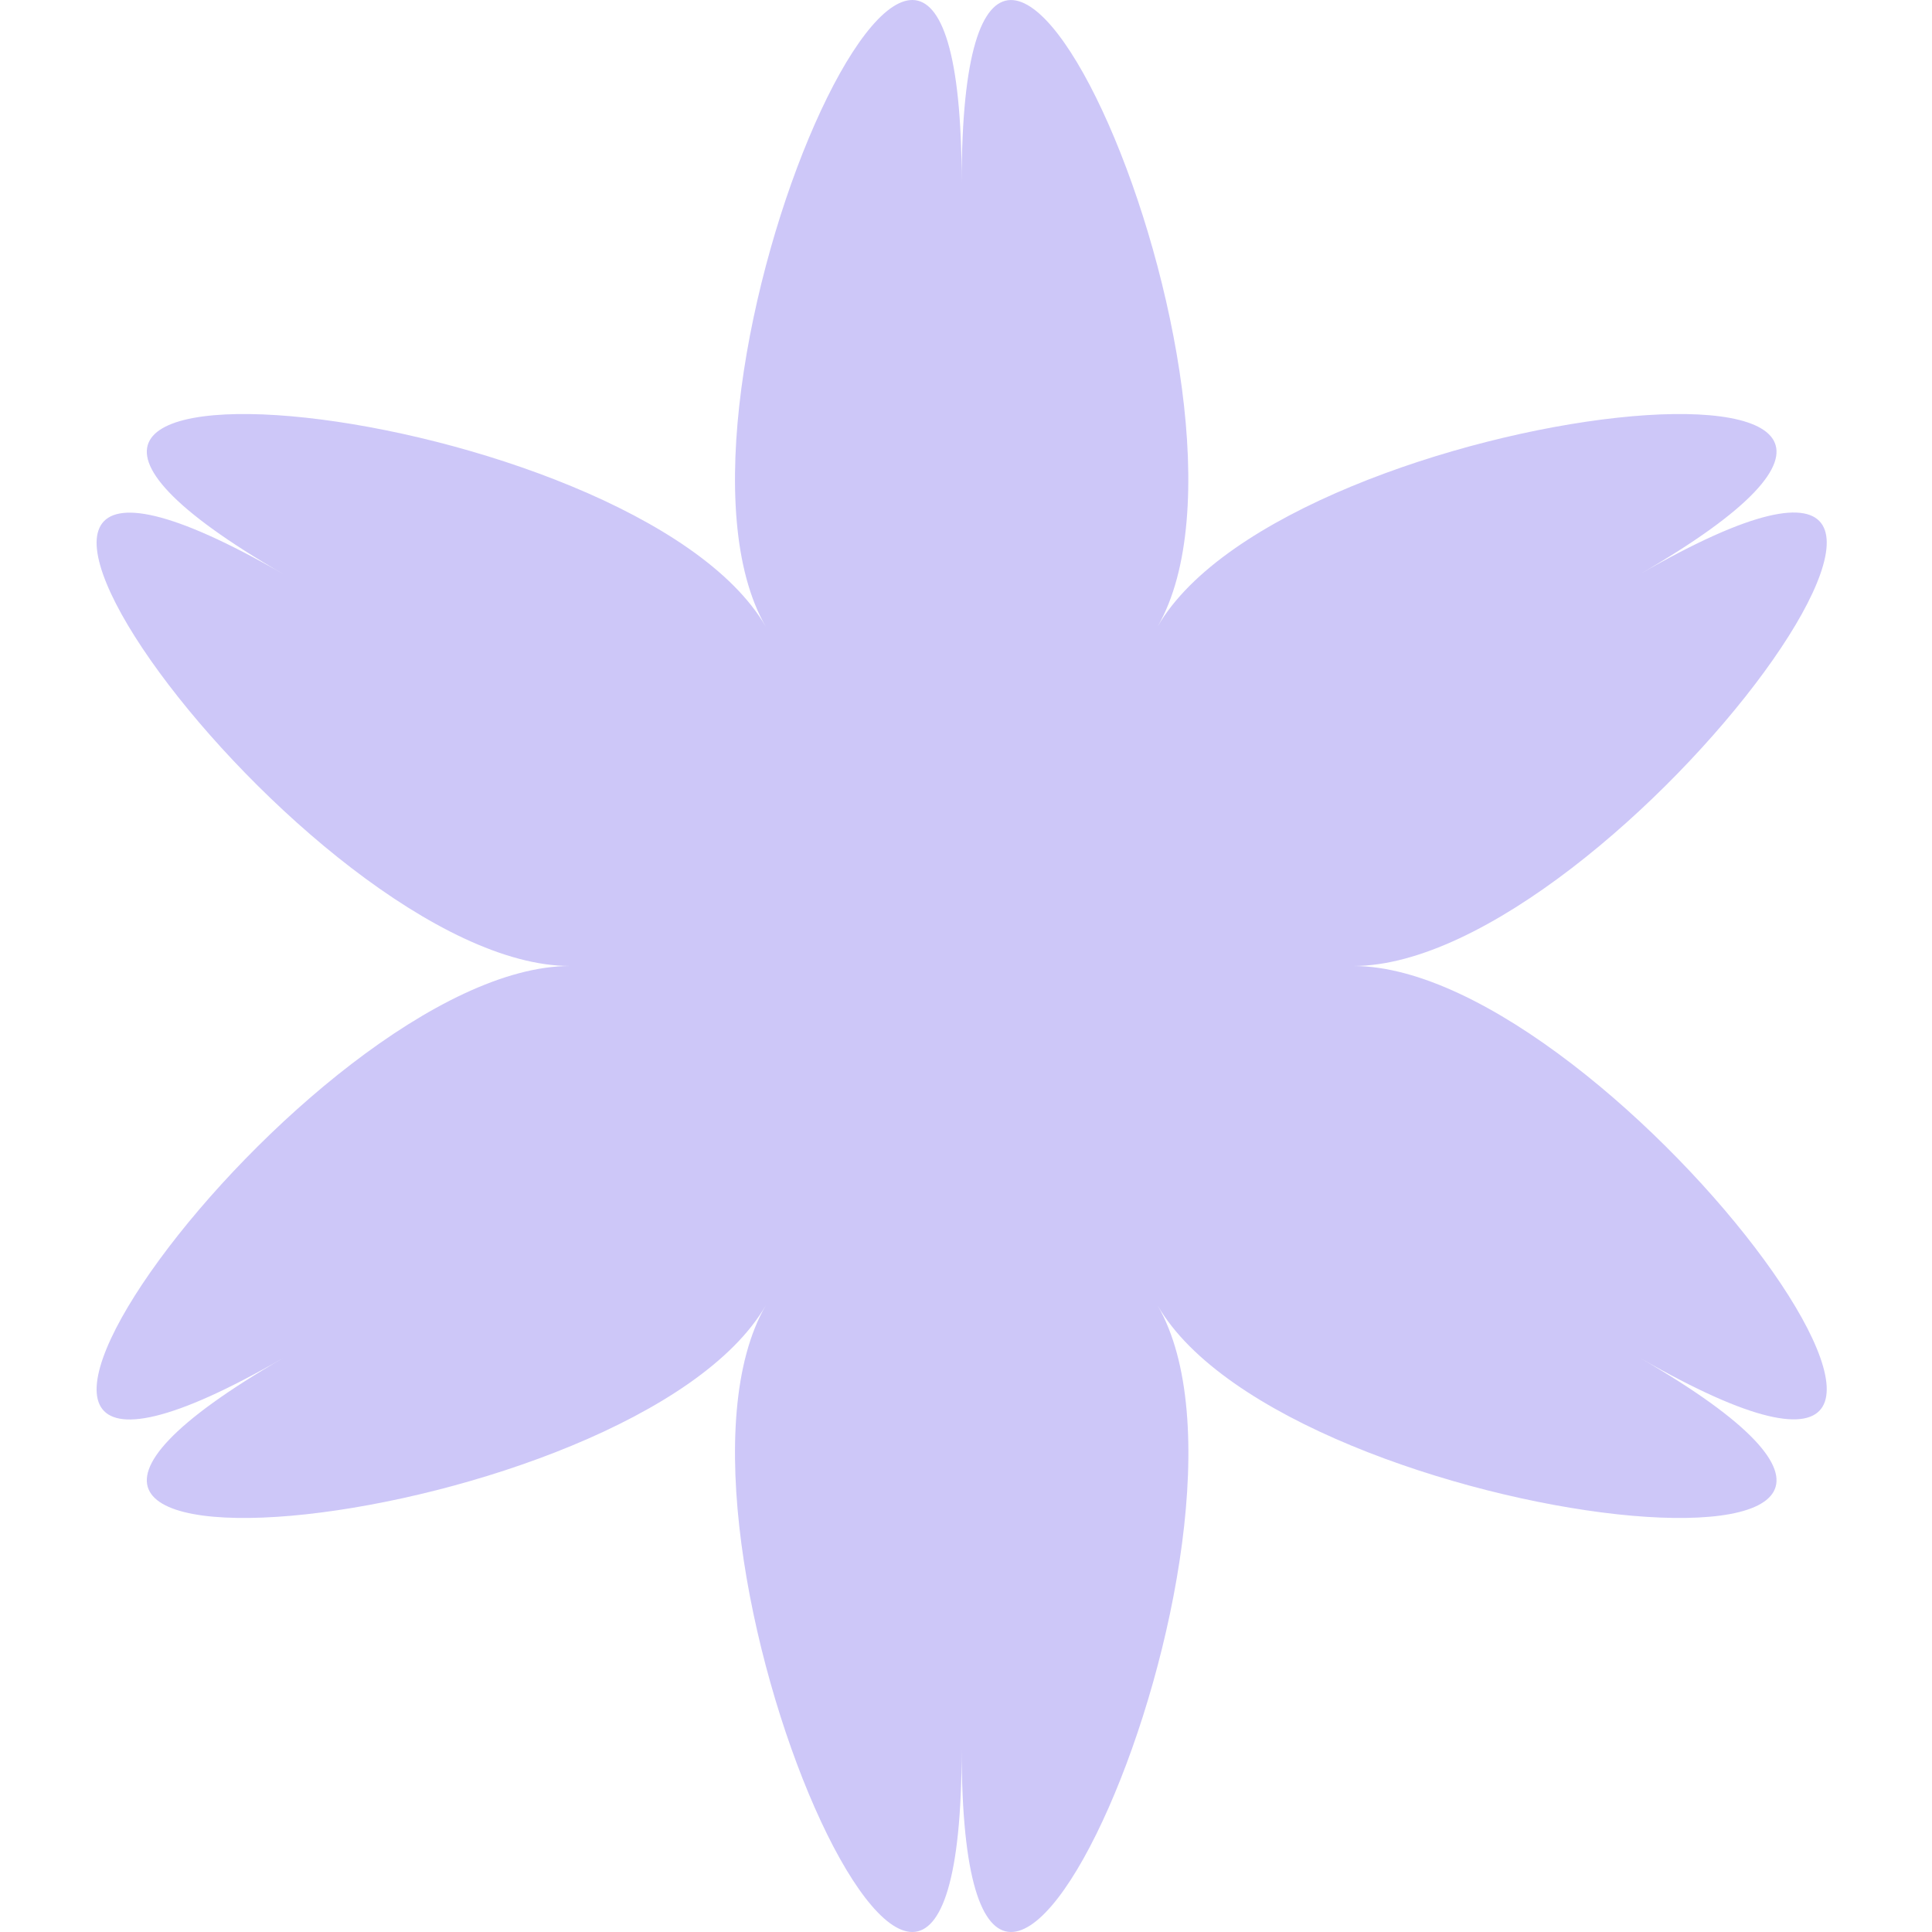 <svg width="50" height="50" viewBox="0 0 50 50" fill="none" xmlns="http://www.w3.org/2000/svg">
<g clip-path="url(#clip0_11_3)">
<path d="M24.888 4.727C24.888 -8.781 33.329 10.367 29.959 16.216C33.335 10.367 54.142 8.103 42.441 14.859C54.142 8.103 41.779 25 35.026 25C41.779 25 54.142 41.888 42.441 35.142C54.142 41.897 33.335 39.633 29.959 33.785C33.335 39.633 24.888 58.782 24.888 45.274C24.888 58.782 16.444 39.633 19.817 33.785C16.441 39.633 -4.366 41.897 7.335 35.142C-4.366 41.897 7.997 25 14.753 25C7.997 25 -4.366 8.112 7.335 14.859C-4.366 8.103 16.441 10.367 19.817 16.216C16.444 10.361 24.888 -8.781 24.888 4.727Z" fill="#CDC7F8"/>
</g>
<defs>
<clipPath id="clip0_11_3">
<rect width="50" height="50" fill="white"/>
</clipPath>
</defs>
</svg>
